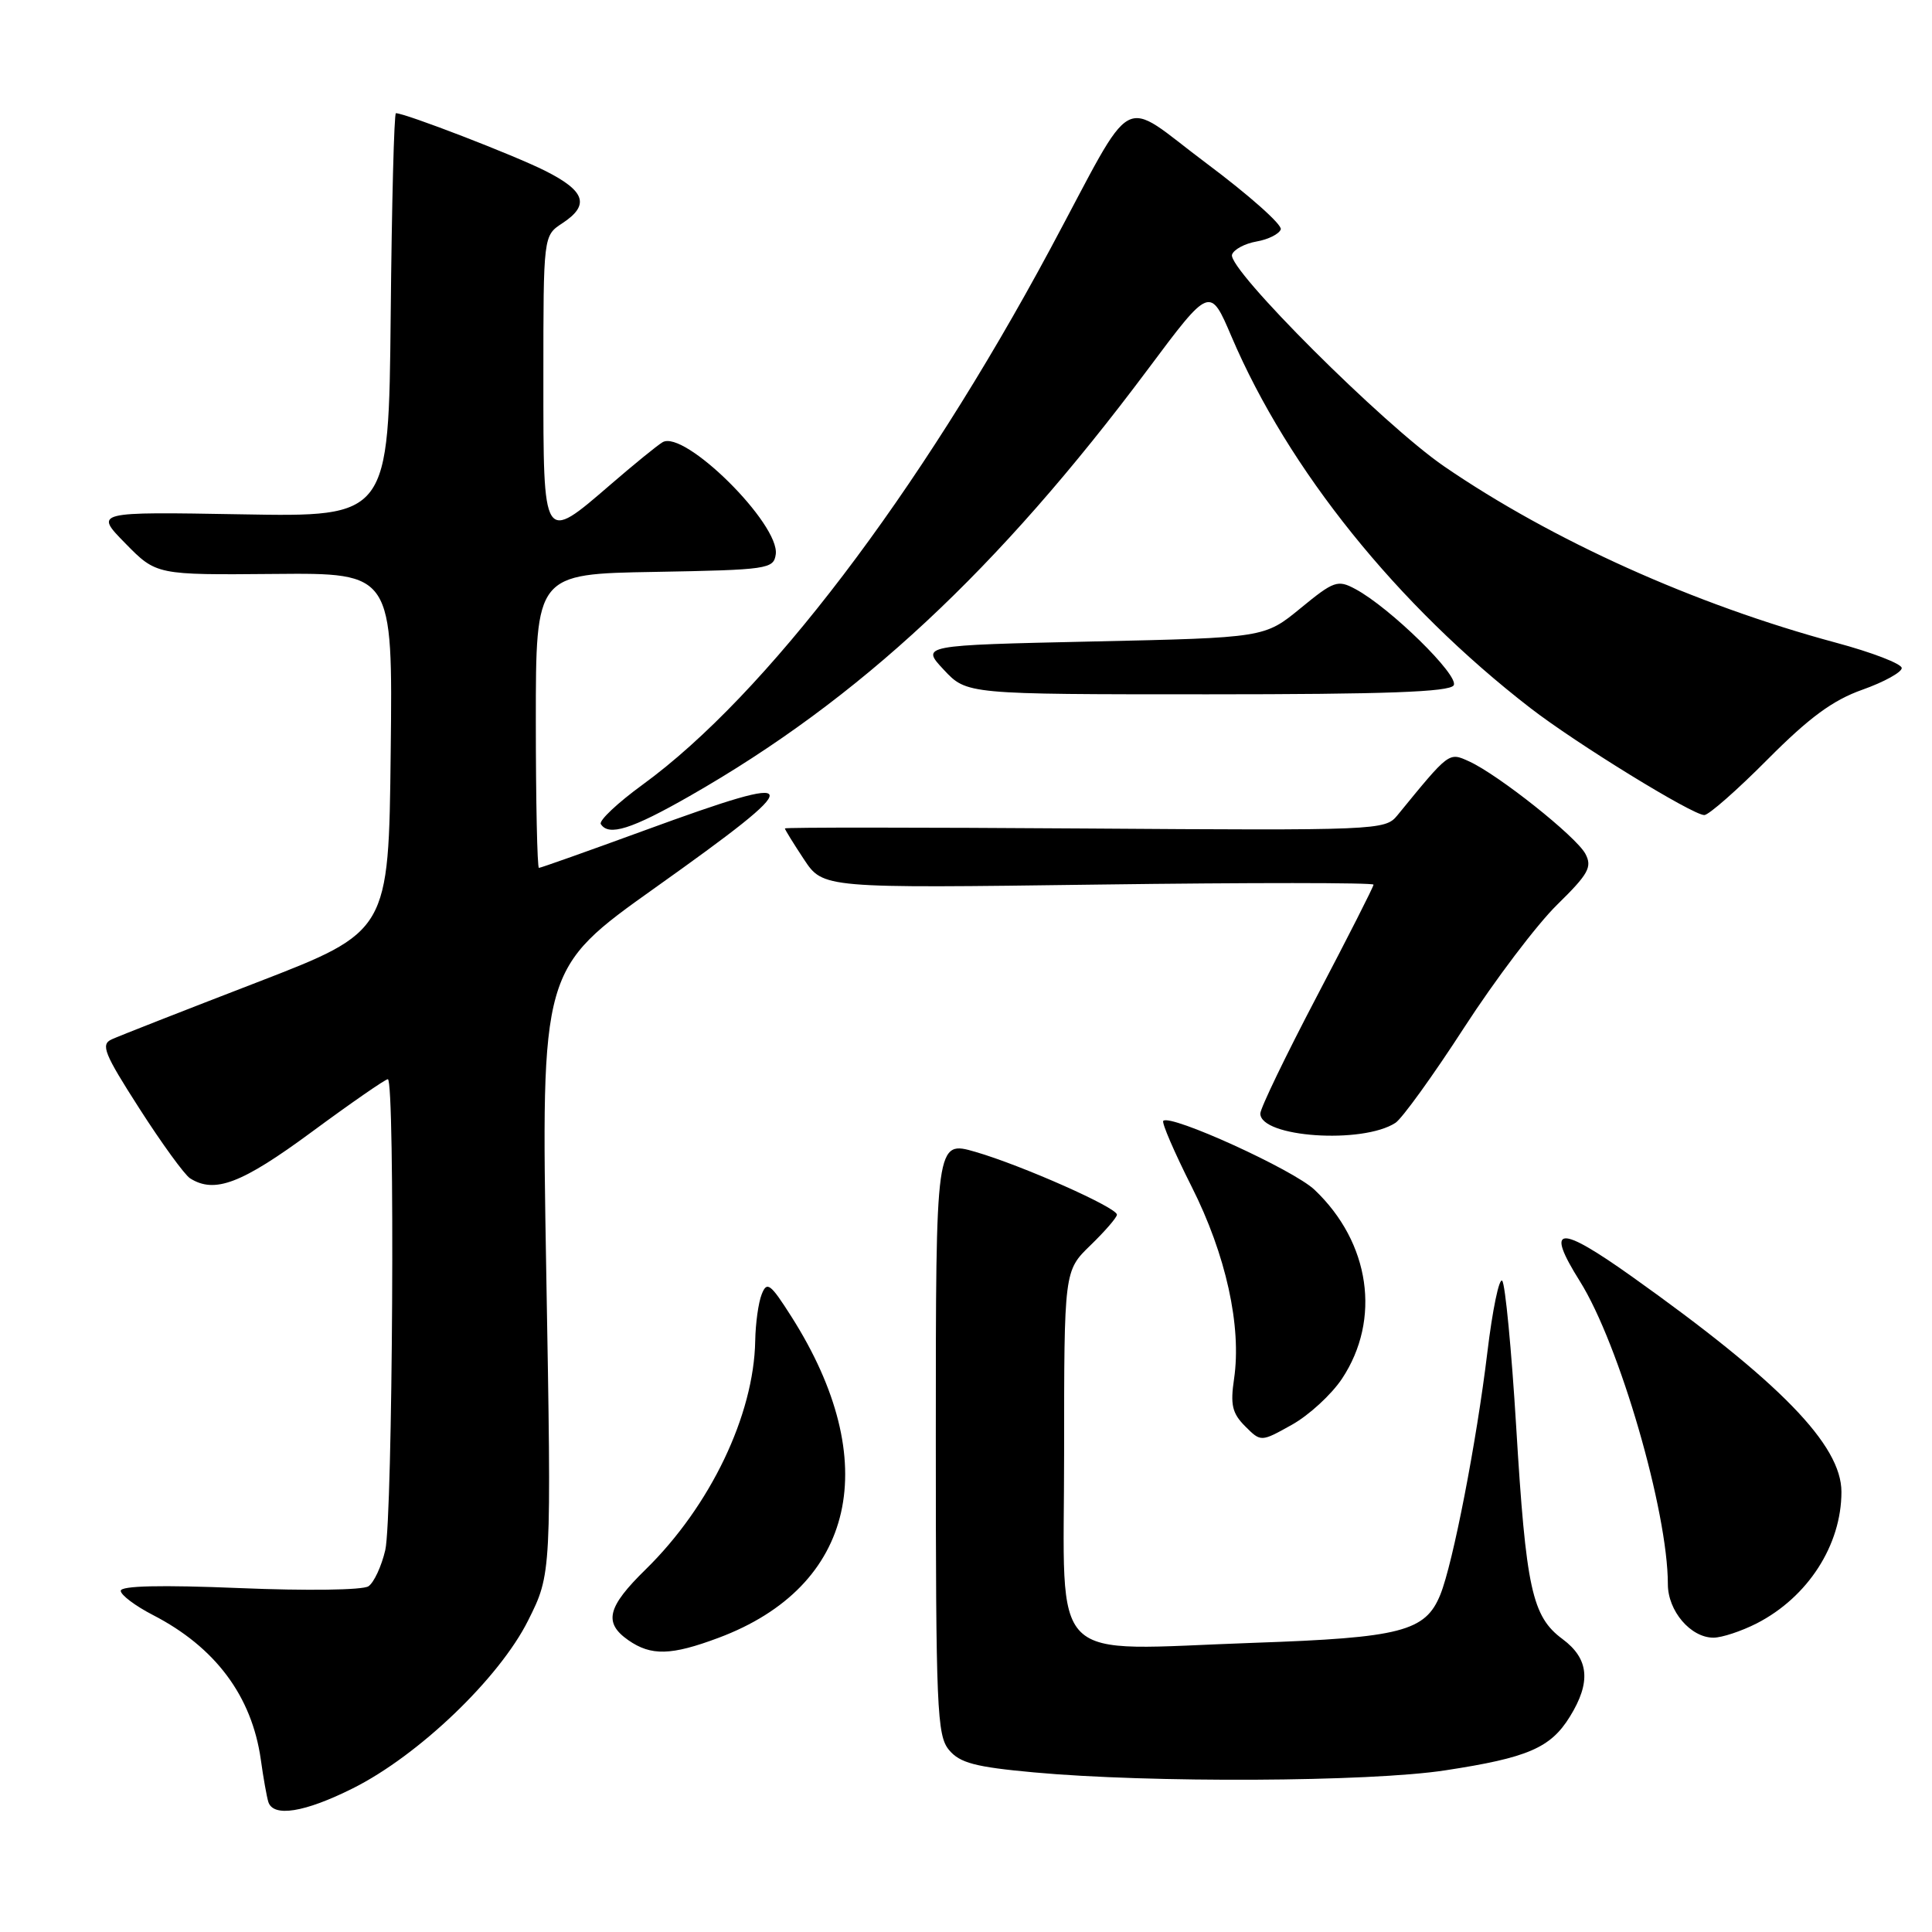 <?xml version="1.0" encoding="UTF-8" standalone="no"?>
<!DOCTYPE svg PUBLIC "-//W3C//DTD SVG 1.1//EN" "http://www.w3.org/Graphics/SVG/1.1/DTD/svg11.dtd" >
<svg xmlns="http://www.w3.org/2000/svg" xmlns:xlink="http://www.w3.org/1999/xlink" version="1.1" viewBox="0 0 256 256">
 <g >
 <path fill="currentColor"
d=" M 46.76 236.96 C 55.46 232.61 66.16 222.37 69.98 214.72 C 73.08 208.53 73.08 208.53 72.38 168.46 C 71.69 128.39 71.69 128.39 86.84 117.61 C 107.33 103.04 107.16 102.08 85.50 110.00 C 77.98 112.75 71.64 115.00 71.41 115.00 C 71.19 115.00 71.00 106.24 71.00 95.53 C 71.00 76.05 71.00 76.05 86.75 75.78 C 101.72 75.51 102.51 75.40 102.79 73.46 C 103.36 69.46 90.67 56.88 87.79 58.60 C 87.08 59.02 83.99 61.54 80.92 64.19 C 71.91 71.96 72.00 72.10 72.00 50.12 C 72.00 31.23 72.00 31.23 74.50 29.59 C 78.18 27.18 77.58 25.32 72.25 22.64 C 68.17 20.58 53.70 15.00 52.46 15.00 C 52.22 15.00 51.91 27.04 51.77 41.75 C 51.50 68.50 51.50 68.50 32.00 68.15 C 12.50 67.81 12.50 67.81 16.61 72.00 C 20.72 76.19 20.72 76.19 36.38 76.05 C 52.04 75.91 52.04 75.91 51.77 99.67 C 51.50 123.43 51.50 123.43 34.00 130.19 C 24.38 133.90 15.73 137.29 14.80 137.72 C 13.31 138.40 13.79 139.59 18.48 146.90 C 21.44 151.52 24.46 155.67 25.18 156.13 C 28.44 158.20 32.01 156.84 41.29 150.00 C 46.51 146.15 51.06 143.00 51.39 143.00 C 52.37 143.00 52.04 201.10 51.05 205.40 C 50.55 207.54 49.55 209.70 48.82 210.19 C 48.08 210.70 40.64 210.80 31.75 210.43 C 21.35 210.00 16.00 210.12 16.00 210.79 C 16.00 211.34 17.91 212.78 20.25 213.99 C 28.54 218.26 33.37 224.74 34.56 233.16 C 34.89 235.55 35.34 238.06 35.55 238.75 C 36.19 240.83 40.35 240.17 46.76 236.96 Z  M 191.50 234.58 C 202.45 232.91 205.46 231.61 208.02 227.46 C 210.85 222.89 210.55 219.79 207.05 217.19 C 203.00 214.20 202.20 210.52 200.90 189.00 C 200.28 178.82 199.45 170.14 199.05 169.71 C 198.65 169.27 197.76 173.55 197.08 179.21 C 195.66 191.01 192.52 207.19 190.85 211.30 C 188.88 216.17 185.65 217.01 166.19 217.68 C 138.44 218.65 141.00 221.19 141.00 192.65 C 141.00 168.39 141.00 168.39 144.50 165.00 C 146.43 163.13 148.00 161.31 148.00 160.95 C 148.00 160.00 135.41 154.42 129.25 152.63 C 124.00 151.11 124.00 151.11 124.00 190.44 C 124.00 226.44 124.15 229.96 125.75 231.88 C 127.18 233.60 129.23 234.14 137.00 234.85 C 152.29 236.26 181.49 236.12 191.50 234.58 Z  M 95.21 217.02 C 113.38 210.22 117.11 193.73 104.86 174.45 C 102.08 170.08 101.62 169.73 100.93 171.50 C 100.49 172.60 100.11 175.37 100.07 177.66 C 99.90 187.49 94.12 199.57 85.55 207.96 C 80.46 212.94 79.95 215.02 83.25 217.33 C 86.28 219.44 88.93 219.37 95.21 217.02 Z  M 232.79 215.10 C 239.56 211.62 244.00 204.73 244.00 197.68 C 244.00 191.47 235.86 183.11 216.25 169.16 C 206.50 162.22 204.70 162.38 209.34 169.77 C 214.56 178.09 221.00 200.25 221.00 209.91 C 221.00 213.46 224.02 217.00 227.04 217.00 C 228.16 217.00 230.75 216.14 232.79 215.10 Z  M 177.82 182.69 C 183.03 174.83 181.56 164.65 174.18 157.65 C 171.39 155.00 155.09 147.58 154.14 148.52 C 153.91 148.76 155.60 152.67 157.89 157.22 C 162.45 166.25 164.54 175.76 163.52 182.70 C 163.01 186.14 163.27 187.27 164.99 188.99 C 167.08 191.08 167.08 191.08 171.18 188.79 C 173.44 187.53 176.42 184.79 177.82 182.69 Z  M 184.91 148.78 C 185.78 148.21 189.88 142.54 194.00 136.17 C 198.12 129.81 203.67 122.48 206.33 119.88 C 210.49 115.80 211.00 114.88 210.07 113.13 C 208.84 110.84 198.56 102.67 194.67 100.89 C 191.95 99.66 192.09 99.56 185.14 108.06 C 183.54 110.01 182.50 110.05 143.75 109.78 C 121.89 109.63 104.00 109.62 104.00 109.77 C 104.00 109.92 105.14 111.77 106.53 113.87 C 109.07 117.70 109.07 117.70 145.53 117.21 C 165.59 116.94 182.00 116.95 182.00 117.22 C 182.00 117.50 178.62 124.15 174.50 132.00 C 170.38 139.85 167.00 146.85 167.00 147.55 C 167.00 150.70 180.54 151.63 184.91 148.78 Z  M 91.40 105.47 C 113.87 92.64 132.21 75.55 152.08 48.96 C 160.33 37.91 160.33 37.91 163.19 44.62 C 170.71 62.24 185.14 80.18 202.77 93.81 C 208.84 98.51 224.27 108.00 225.83 108.00 C 226.41 108.00 230.19 104.68 234.22 100.62 C 239.73 95.08 242.85 92.78 246.78 91.39 C 249.65 90.37 252.00 89.07 251.99 88.52 C 251.99 87.96 248.05 86.44 243.24 85.15 C 224.55 80.11 205.69 71.62 191.36 61.80 C 183.30 56.27 162.62 35.63 163.25 33.74 C 163.48 33.06 164.94 32.27 166.50 32.00 C 168.06 31.73 169.50 31.00 169.71 30.39 C 169.91 29.77 165.48 25.84 159.86 21.64 C 148.15 12.89 150.71 11.48 139.16 33.00 C 121.72 65.46 101.46 92.10 85.14 103.98 C 81.83 106.39 79.34 108.74 79.61 109.19 C 80.64 110.84 83.69 109.88 91.40 105.47 Z  M 192.62 90.81 C 193.40 89.54 184.16 80.49 179.59 78.05 C 177.25 76.79 176.74 76.97 172.32 80.60 C 167.56 84.50 167.56 84.50 144.79 85.00 C 122.02 85.50 122.02 85.50 125.06 88.75 C 128.10 92.00 128.10 92.00 159.99 92.00 C 183.61 92.00 192.07 91.69 192.62 90.81 Z "/>
</g>
</svg>